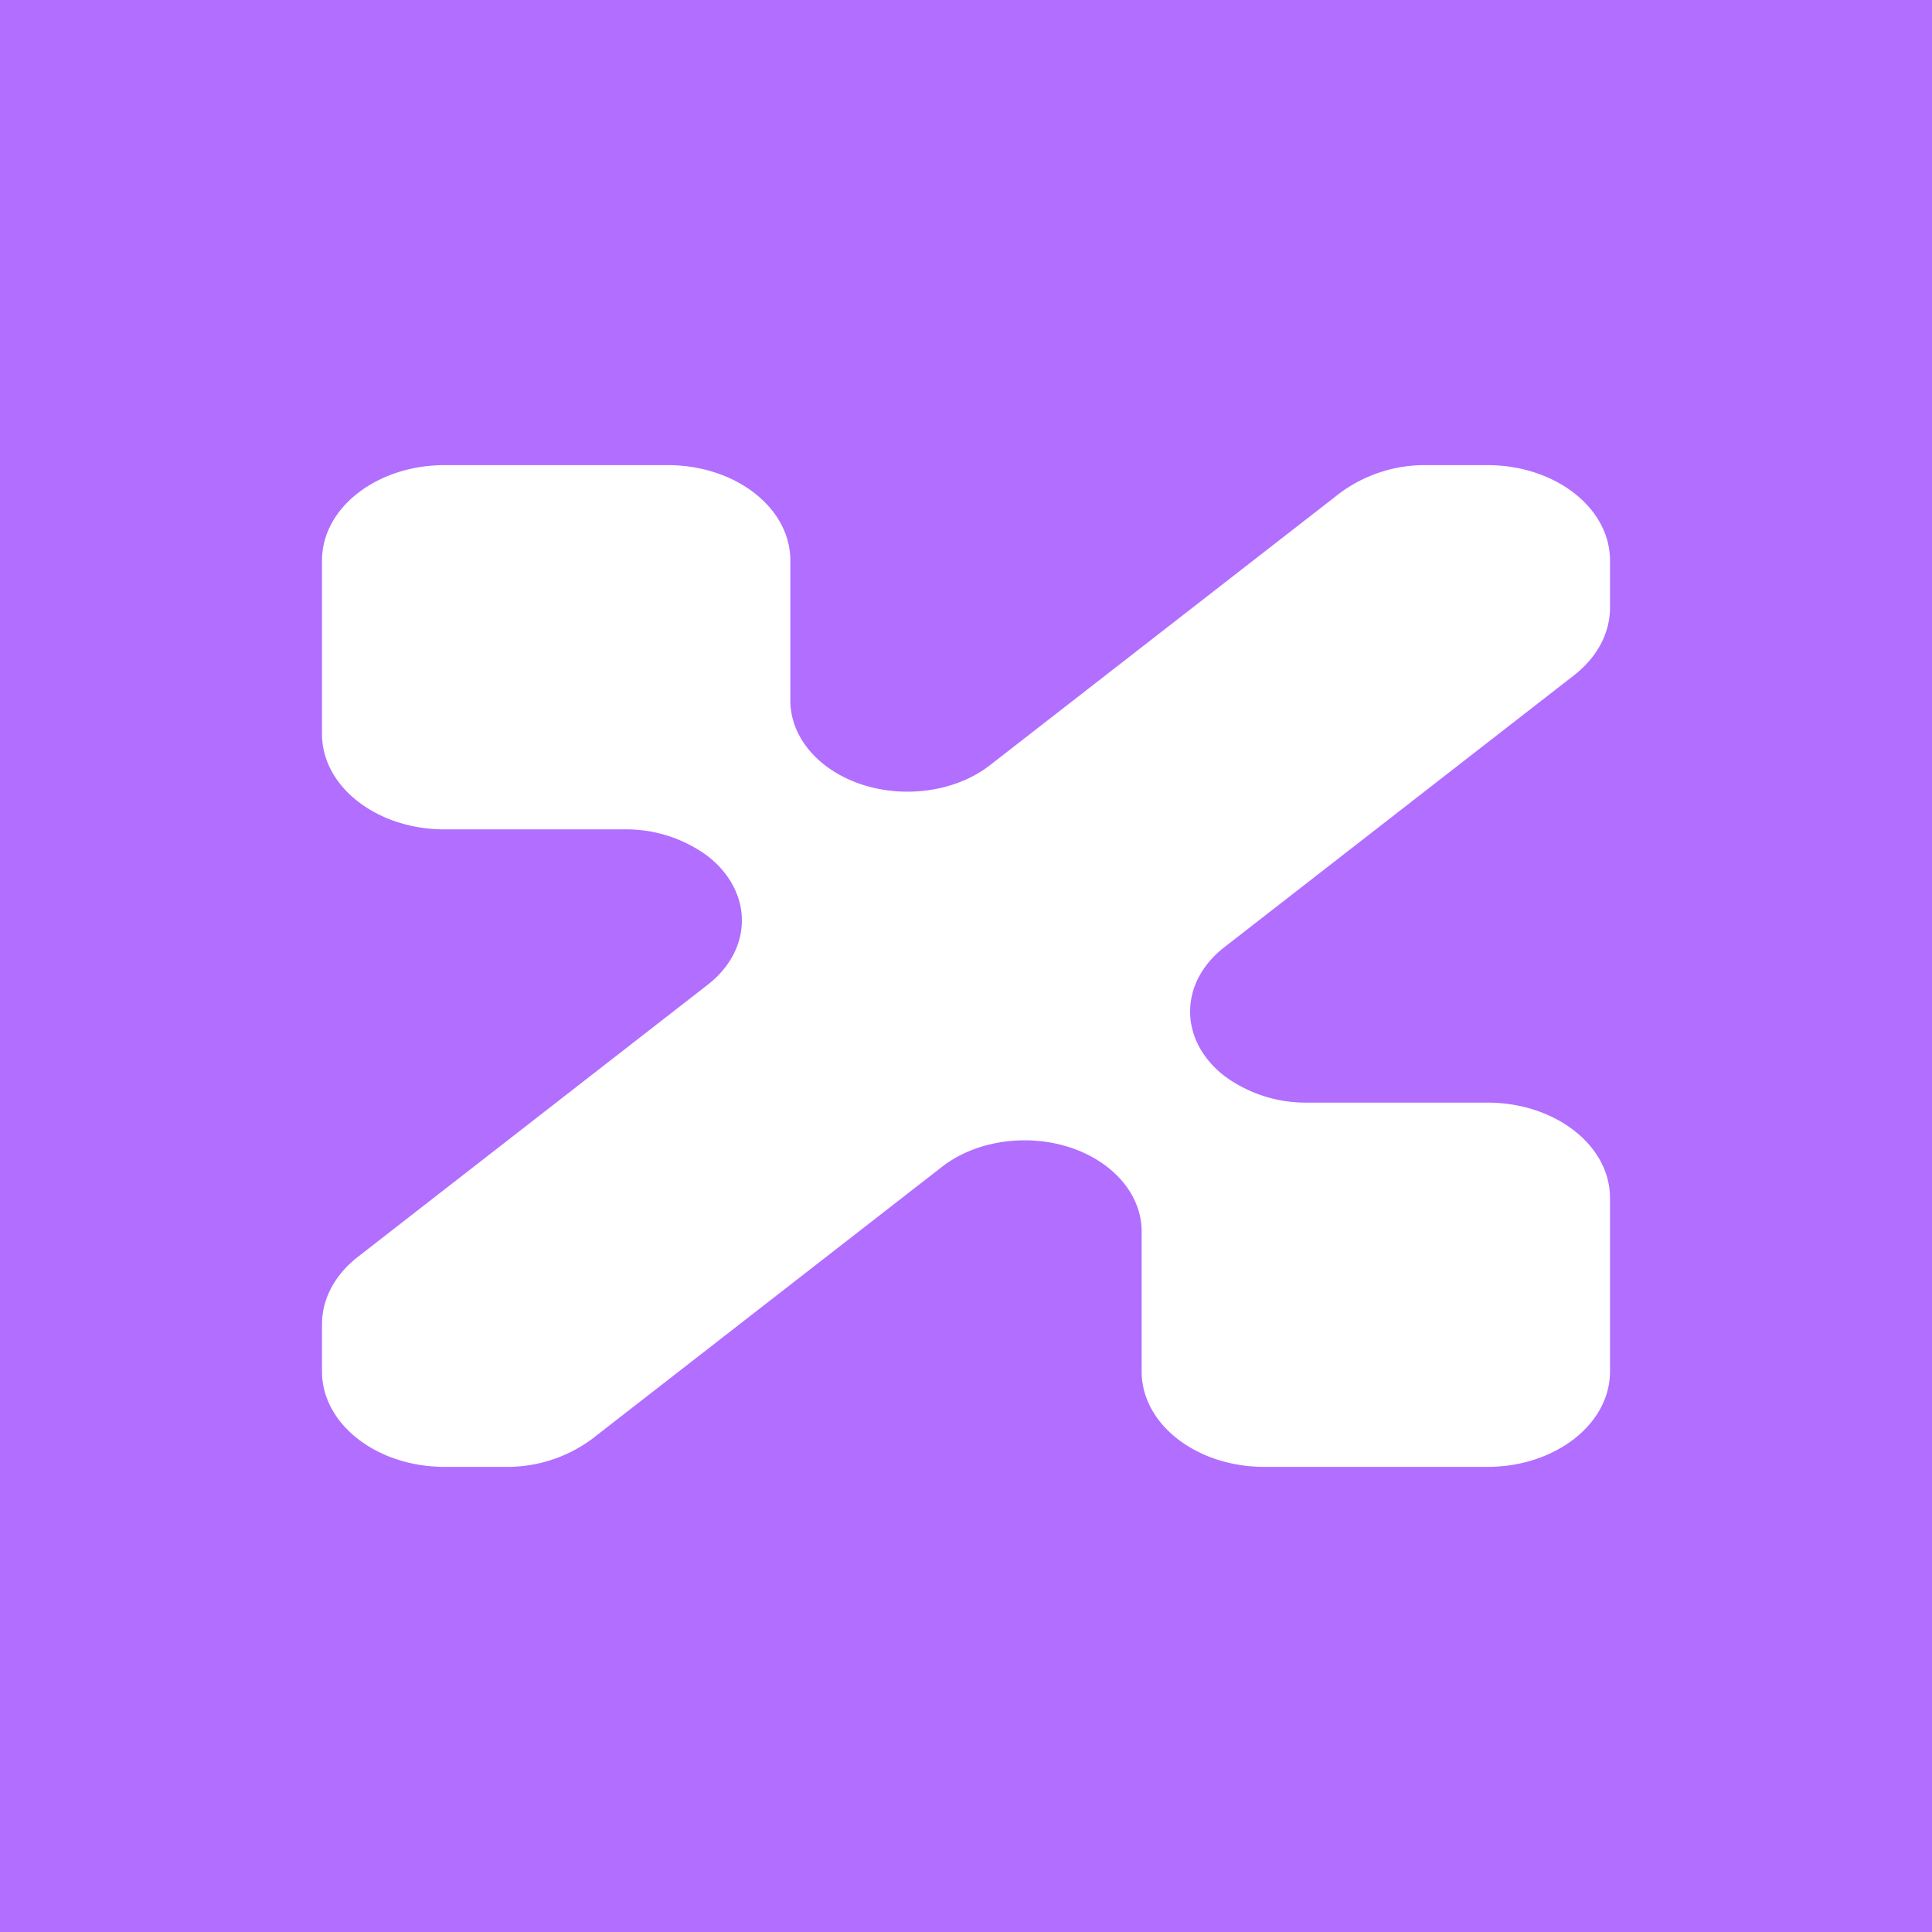<svg xmlns="http://www.w3.org/2000/svg" width="24" height="24" fill="none" viewBox="0 0 24 24">
    <rect x="0" y="0" width="24" height="24" fill="#333333" stroke="none"/>
    <g clip-path="url(#rari__a)">
        <path fill="#B16EFF" d="M24 0H0v24h24z"/>
        <path fill="#fff" d="M4 9.118V6.963c0-.655.682-1.185 1.524-1.185h2.77c.842 0 1.524.53 1.524 1.185v1.74c0 .3.153.588.426.8.568.442 1.49.442 2.057 0l4.344-3.378a1.77 1.77 0 0 1 1.077-.347h.754c.842 0 1.524.53 1.524 1.185v.587c0 .314-.16.615-.446.838l-4.344 3.378c-.568.441-.568 1.158 0 1.6a1.7 1.7 0 0 0 1.029.331h2.237c.842 0 1.524.53 1.524 1.185v2.155c0 .655-.682 1.185-1.524 1.185h-2.77c-.842 0-1.524-.53-1.524-1.185v-1.74c0-.3-.153-.588-.426-.8-.568-.442-1.49-.442-2.057 0l-4.344 3.378a1.77 1.77 0 0 1-1.077.347h-.754c-.842 0-1.524-.53-1.524-1.185v-.586c0-.315.16-.616.446-.838l4.344-3.379c.568-.441.568-1.158 0-1.6a1.7 1.7 0 0 0-1.029-.331H5.524C4.682 10.303 4 9.773 4 9.118"/>
    </g>
    <defs>
        <clipPath id="rari__a">
            <path fill="#fff" d="M0 0h24v24H0z"/>
        </clipPath>
    </defs>
</svg>
